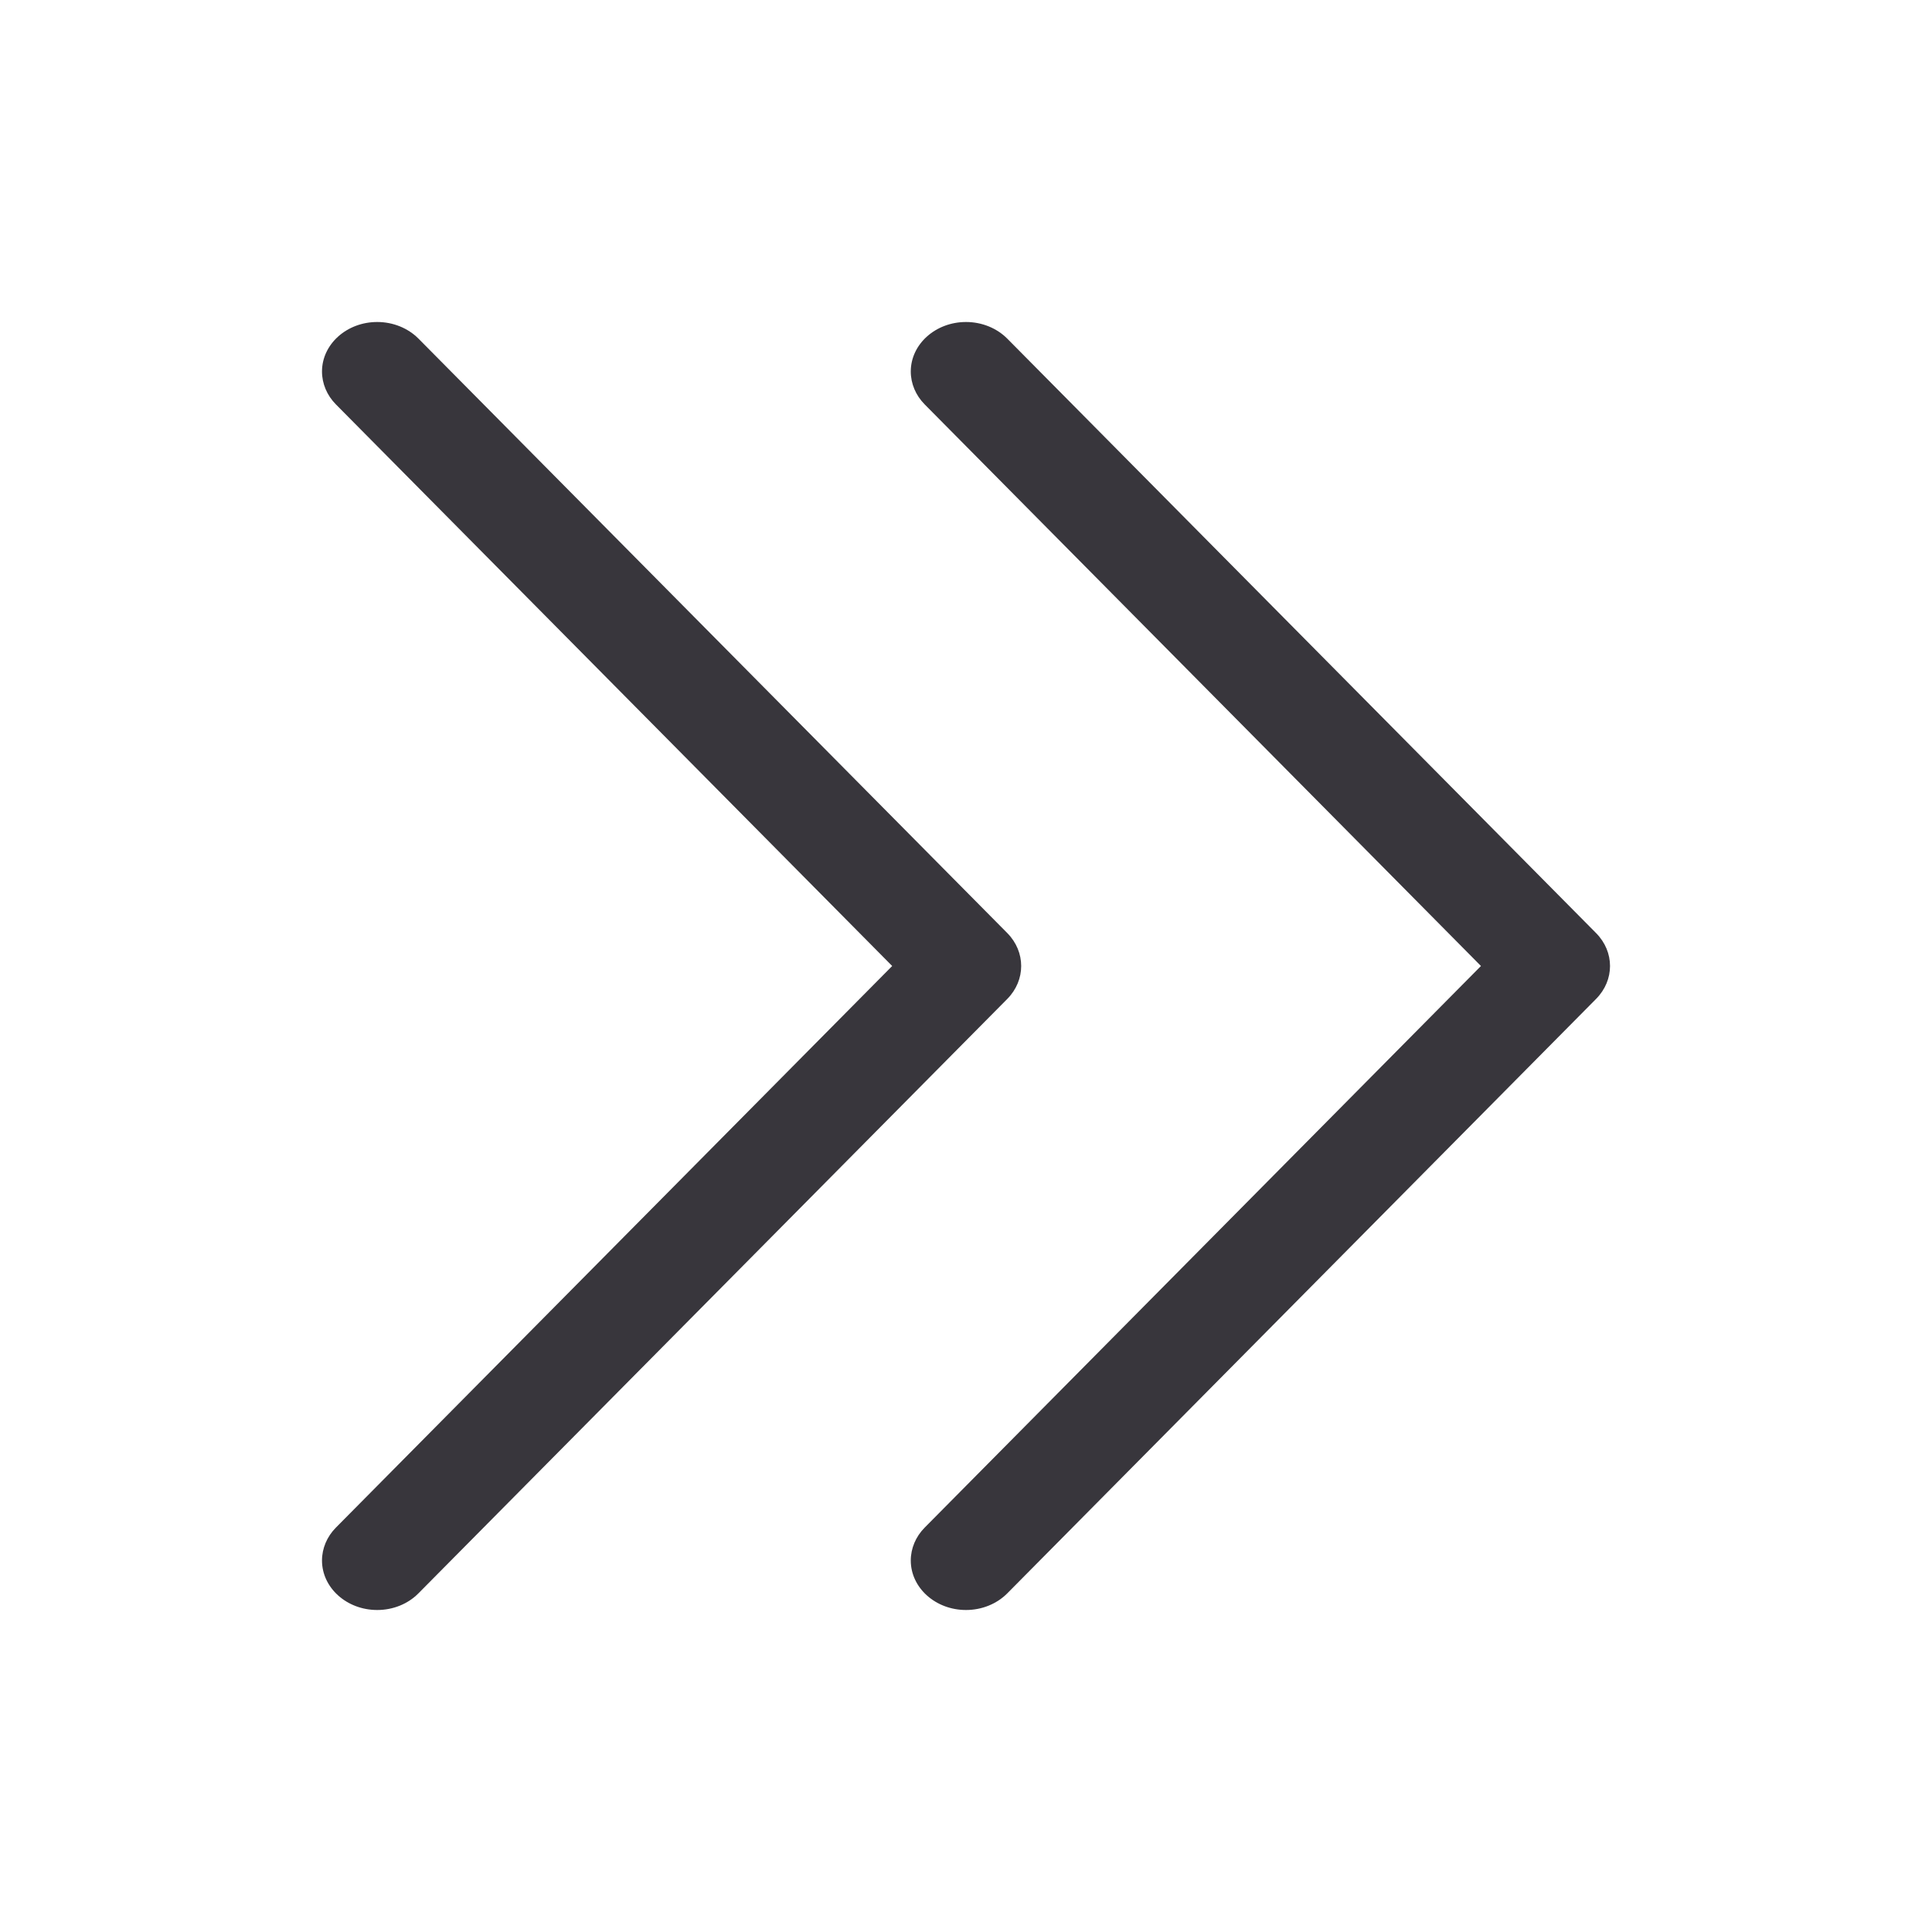 <svg xmlns="http://www.w3.org/2000/svg" xmlns:xlink="http://www.w3.org/1999/xlink" fill="none" version="1.1" width="24" height="24" viewBox="0 0 24 24"><defs><clipPath id="master_svg0_3069_6476"><rect x="0" y="0" width="24" height="24" rx="0"/></clipPath><clipPath id="master_svg1_3105_3984"><rect x="0" y="0" width="24" height="24" rx="0"/></clipPath></defs><g clip-path="url(#master_svg0_3069_6476)"><g clip-path="url(#master_svg1_3105_3984)"></g><g transform="matrix(0,-1,1,0,-16,24)"><g><g><path d="M12,34.397L5.024,27.487C4.912,27.376,4.766,27.314,4.615,27.314C4.276,27.314,4,27.621,4,28C4,28.196,4.075,28.382,4.207,28.513L11.591,35.827C11.824,36.058,12.176,36.058,12.409,35.827L19.793,28.513L19.793,28.513C19.925,28.382,20,28.196,20,28C20,27.621,19.724,27.314,19.385,27.314C19.234,27.314,19.088,27.376,18.976,27.487L18.976,27.487L12,34.397Z" fill-rule="evenodd" fill="#38363C" fill-opacity="1"/></g><g><path d="M12,27.083L5.024,20.173C4.912,20.062,4.766,20,4.615,20C4.276,20,4,20.307,4,20.686C4,20.882,4.075,21.068,4.207,21.198L11.591,28.513C11.824,28.743,12.176,28.743,12.409,28.513L19.793,21.199L19.793,21.199C19.925,21.068,20,20.882,20,20.686C20,20.307,19.724,20,19.385,20C19.234,20,19.088,20.062,18.976,20.173L18.976,20.173L12,27.083Z" fill-rule="evenodd" fill="#38363C" fill-opacity="1"/></g></g></g></g></svg>